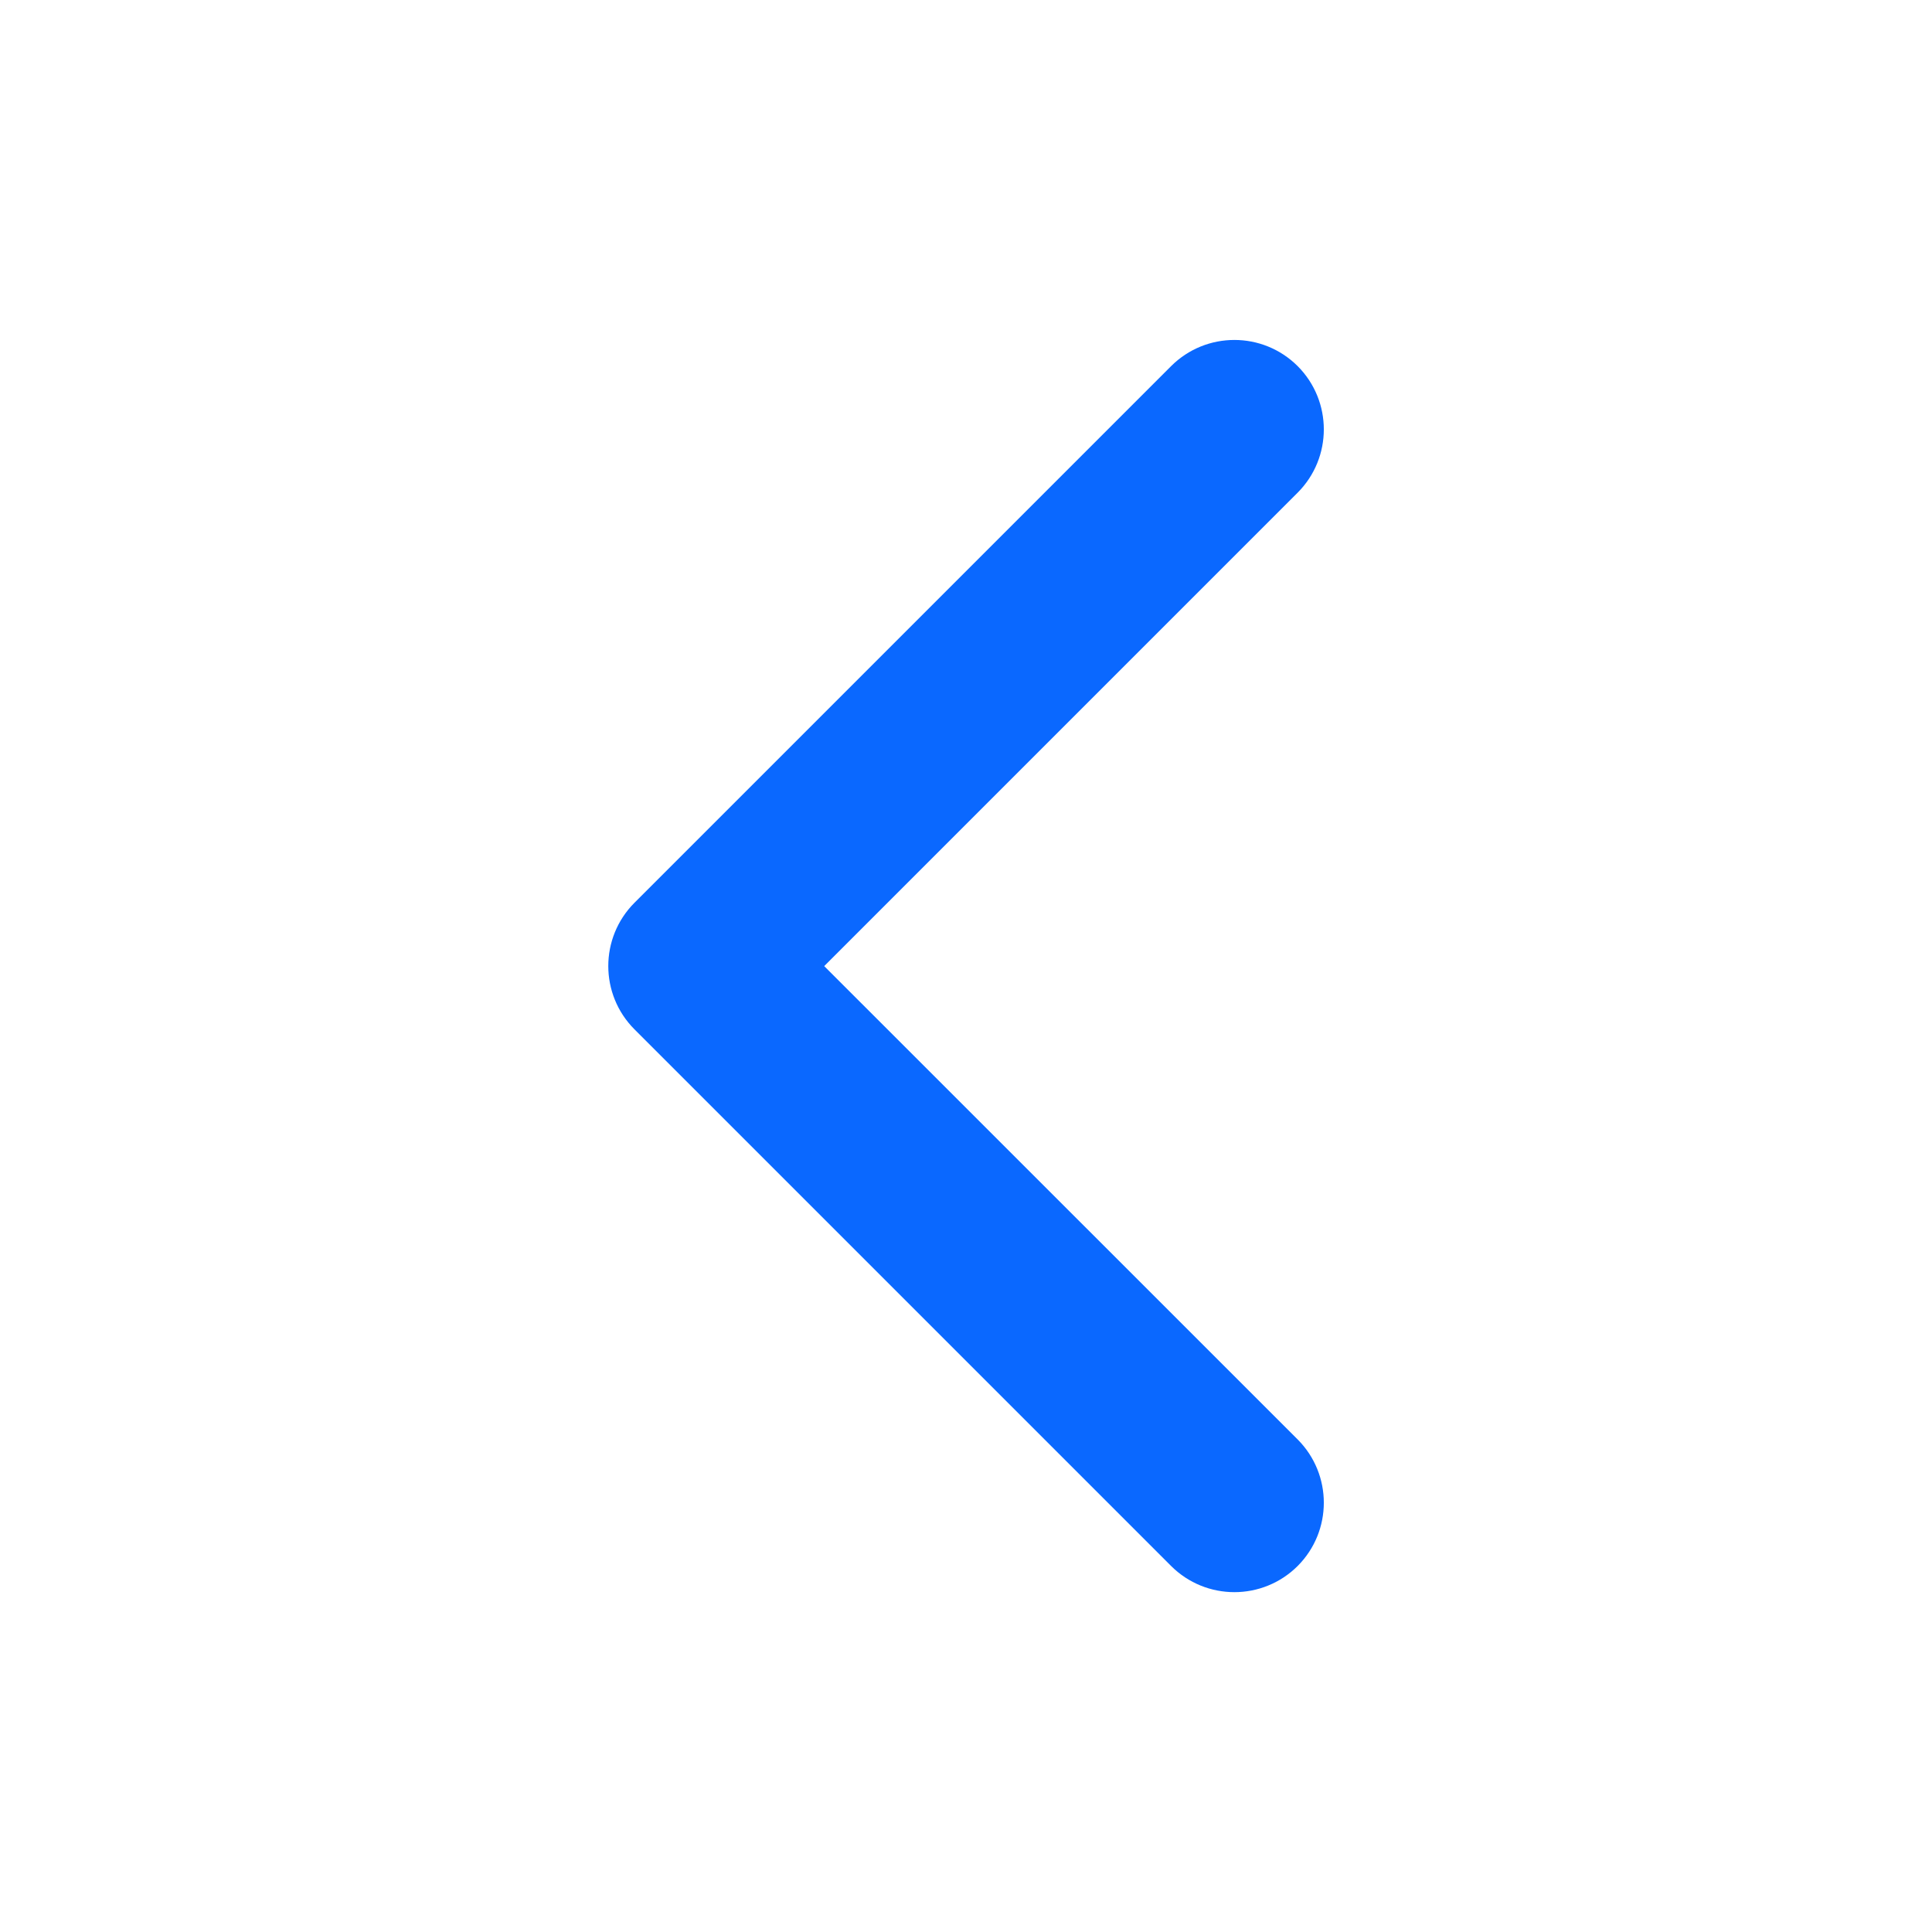 <svg width="20" height="20" viewBox="0 0 18 18" fill="none" xmlns="http://www.w3.org/2000/svg"><path fill-rule="evenodd" clip-rule="evenodd" d="M12.09 14.59C11.764 14.915 11.237 14.915 10.911 14.59L5.911 9.59C5.586 9.264 5.586 8.737 5.911 8.411L10.911 3.411C11.237 3.086 11.764 3.086 12.09 3.411C12.415 3.737 12.415 4.264 12.09 4.59L7.679 9.001L12.09 13.411C12.415 13.737 12.415 14.264 12.09 14.59Z" fill="#0A68FF"></path></svg>